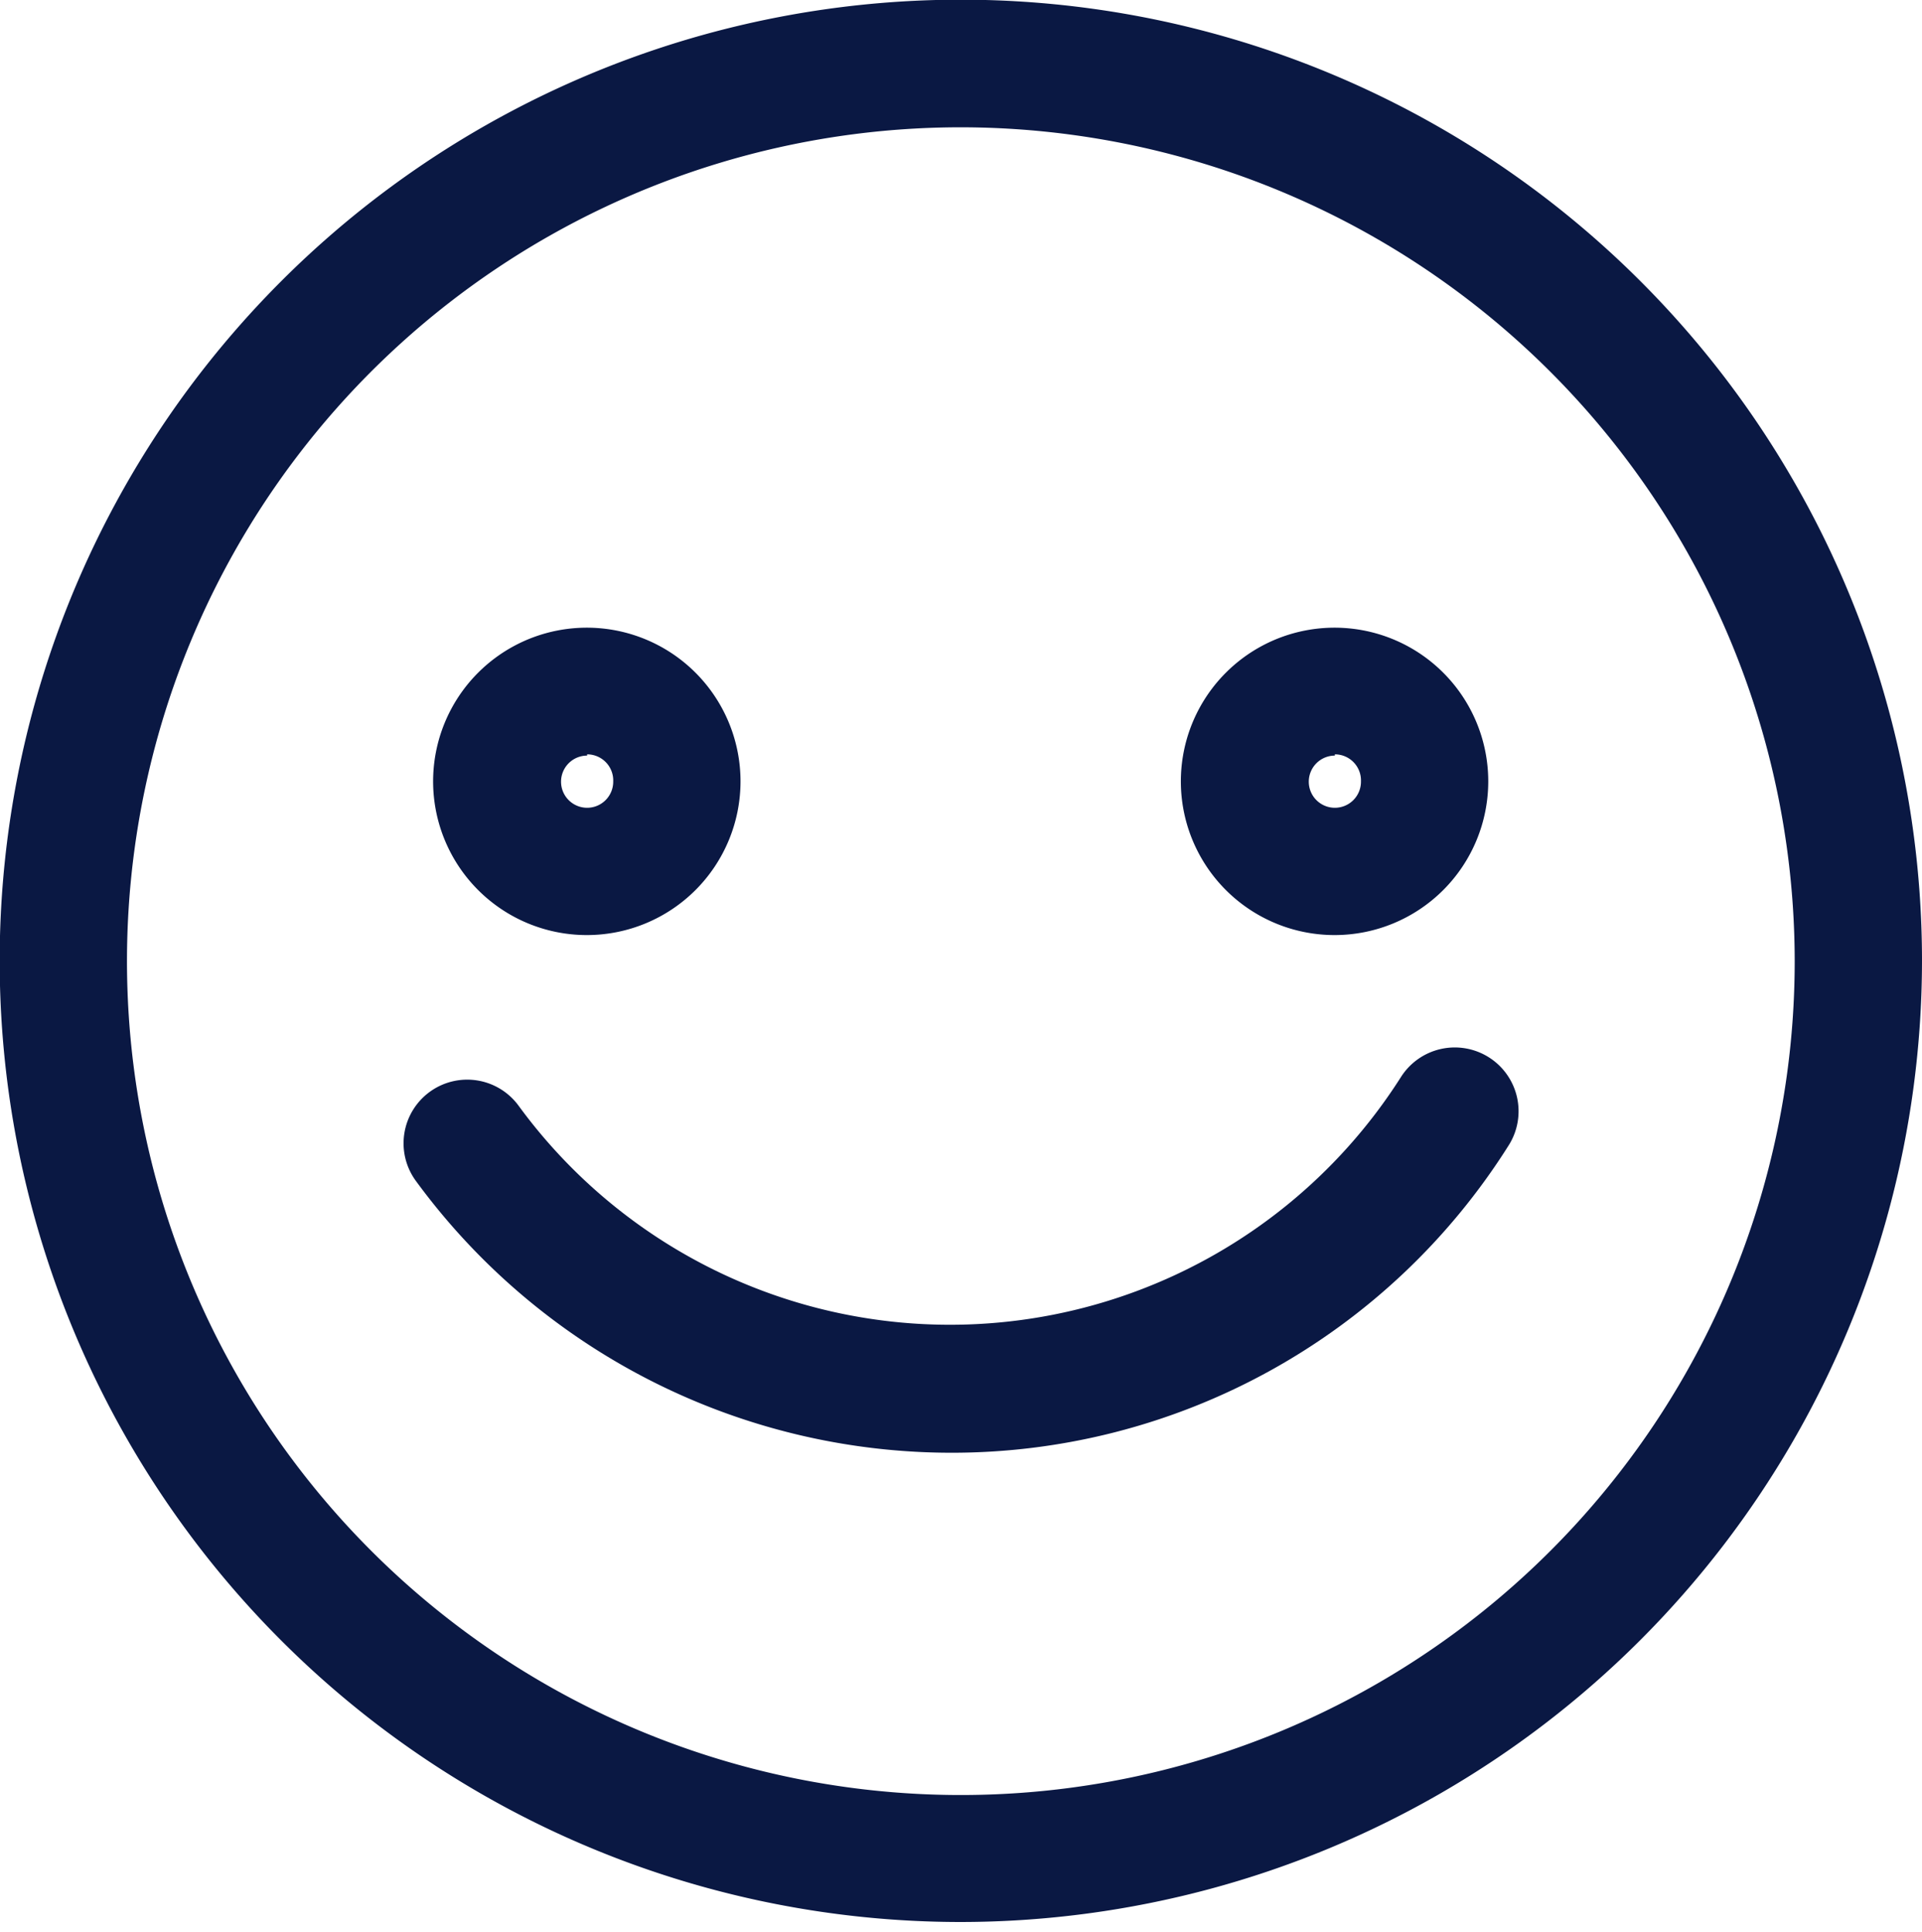 <svg id="ae9686ff-2674-4f9c-8fd7-081236d82fb6" data-name="Capa 1" xmlns="http://www.w3.org/2000/svg" viewBox="0 0 61.15 61.48"><defs><style>.b4b34f69-56fb-477e-b40e-b21f646fc4af{fill:#0a1843;}</style></defs><title>ICONOGRAFIA_GASIFY</title><path class="b4b34f69-56fb-477e-b40e-b21f646fc4af" d="M30.57,61.15A30.58,30.58,0,1,1,61.15,30.57,30.61,30.61,0,0,1,30.57,61.15Zm0-57.1A26.53,26.53,0,1,0,57.1,30.57,26.55,26.55,0,0,0,30.57,4.05Z"/><path class="b4b34f69-56fb-477e-b40e-b21f646fc4af" d="M18.68,29.75a4.89,4.89,0,1,1,4.88-4.89A4.89,4.89,0,0,1,18.68,29.75Zm0-5.71a.83.83,0,1,0,.83.82A.83.83,0,0,0,18.68,24Z"/><path class="b4b34f69-56fb-477e-b40e-b21f646fc4af" d="M42.47,29.75a4.89,4.89,0,1,1,4.88-4.89A4.89,4.89,0,0,1,42.47,29.75Zm0-5.71a.83.83,0,1,0,.83.82A.83.83,0,0,0,42.47,24Z"/><path class="b4b34f69-56fb-477e-b40e-b21f646fc4af" d="M30.23,46.22a21.12,21.12,0,0,1-17-8.65,2,2,0,0,1,3.27-2.39,17,17,0,0,0,28.07-.91A2,2,0,0,1,48,36.44,20.93,20.93,0,0,1,30.23,46.22Z"/></svg>
